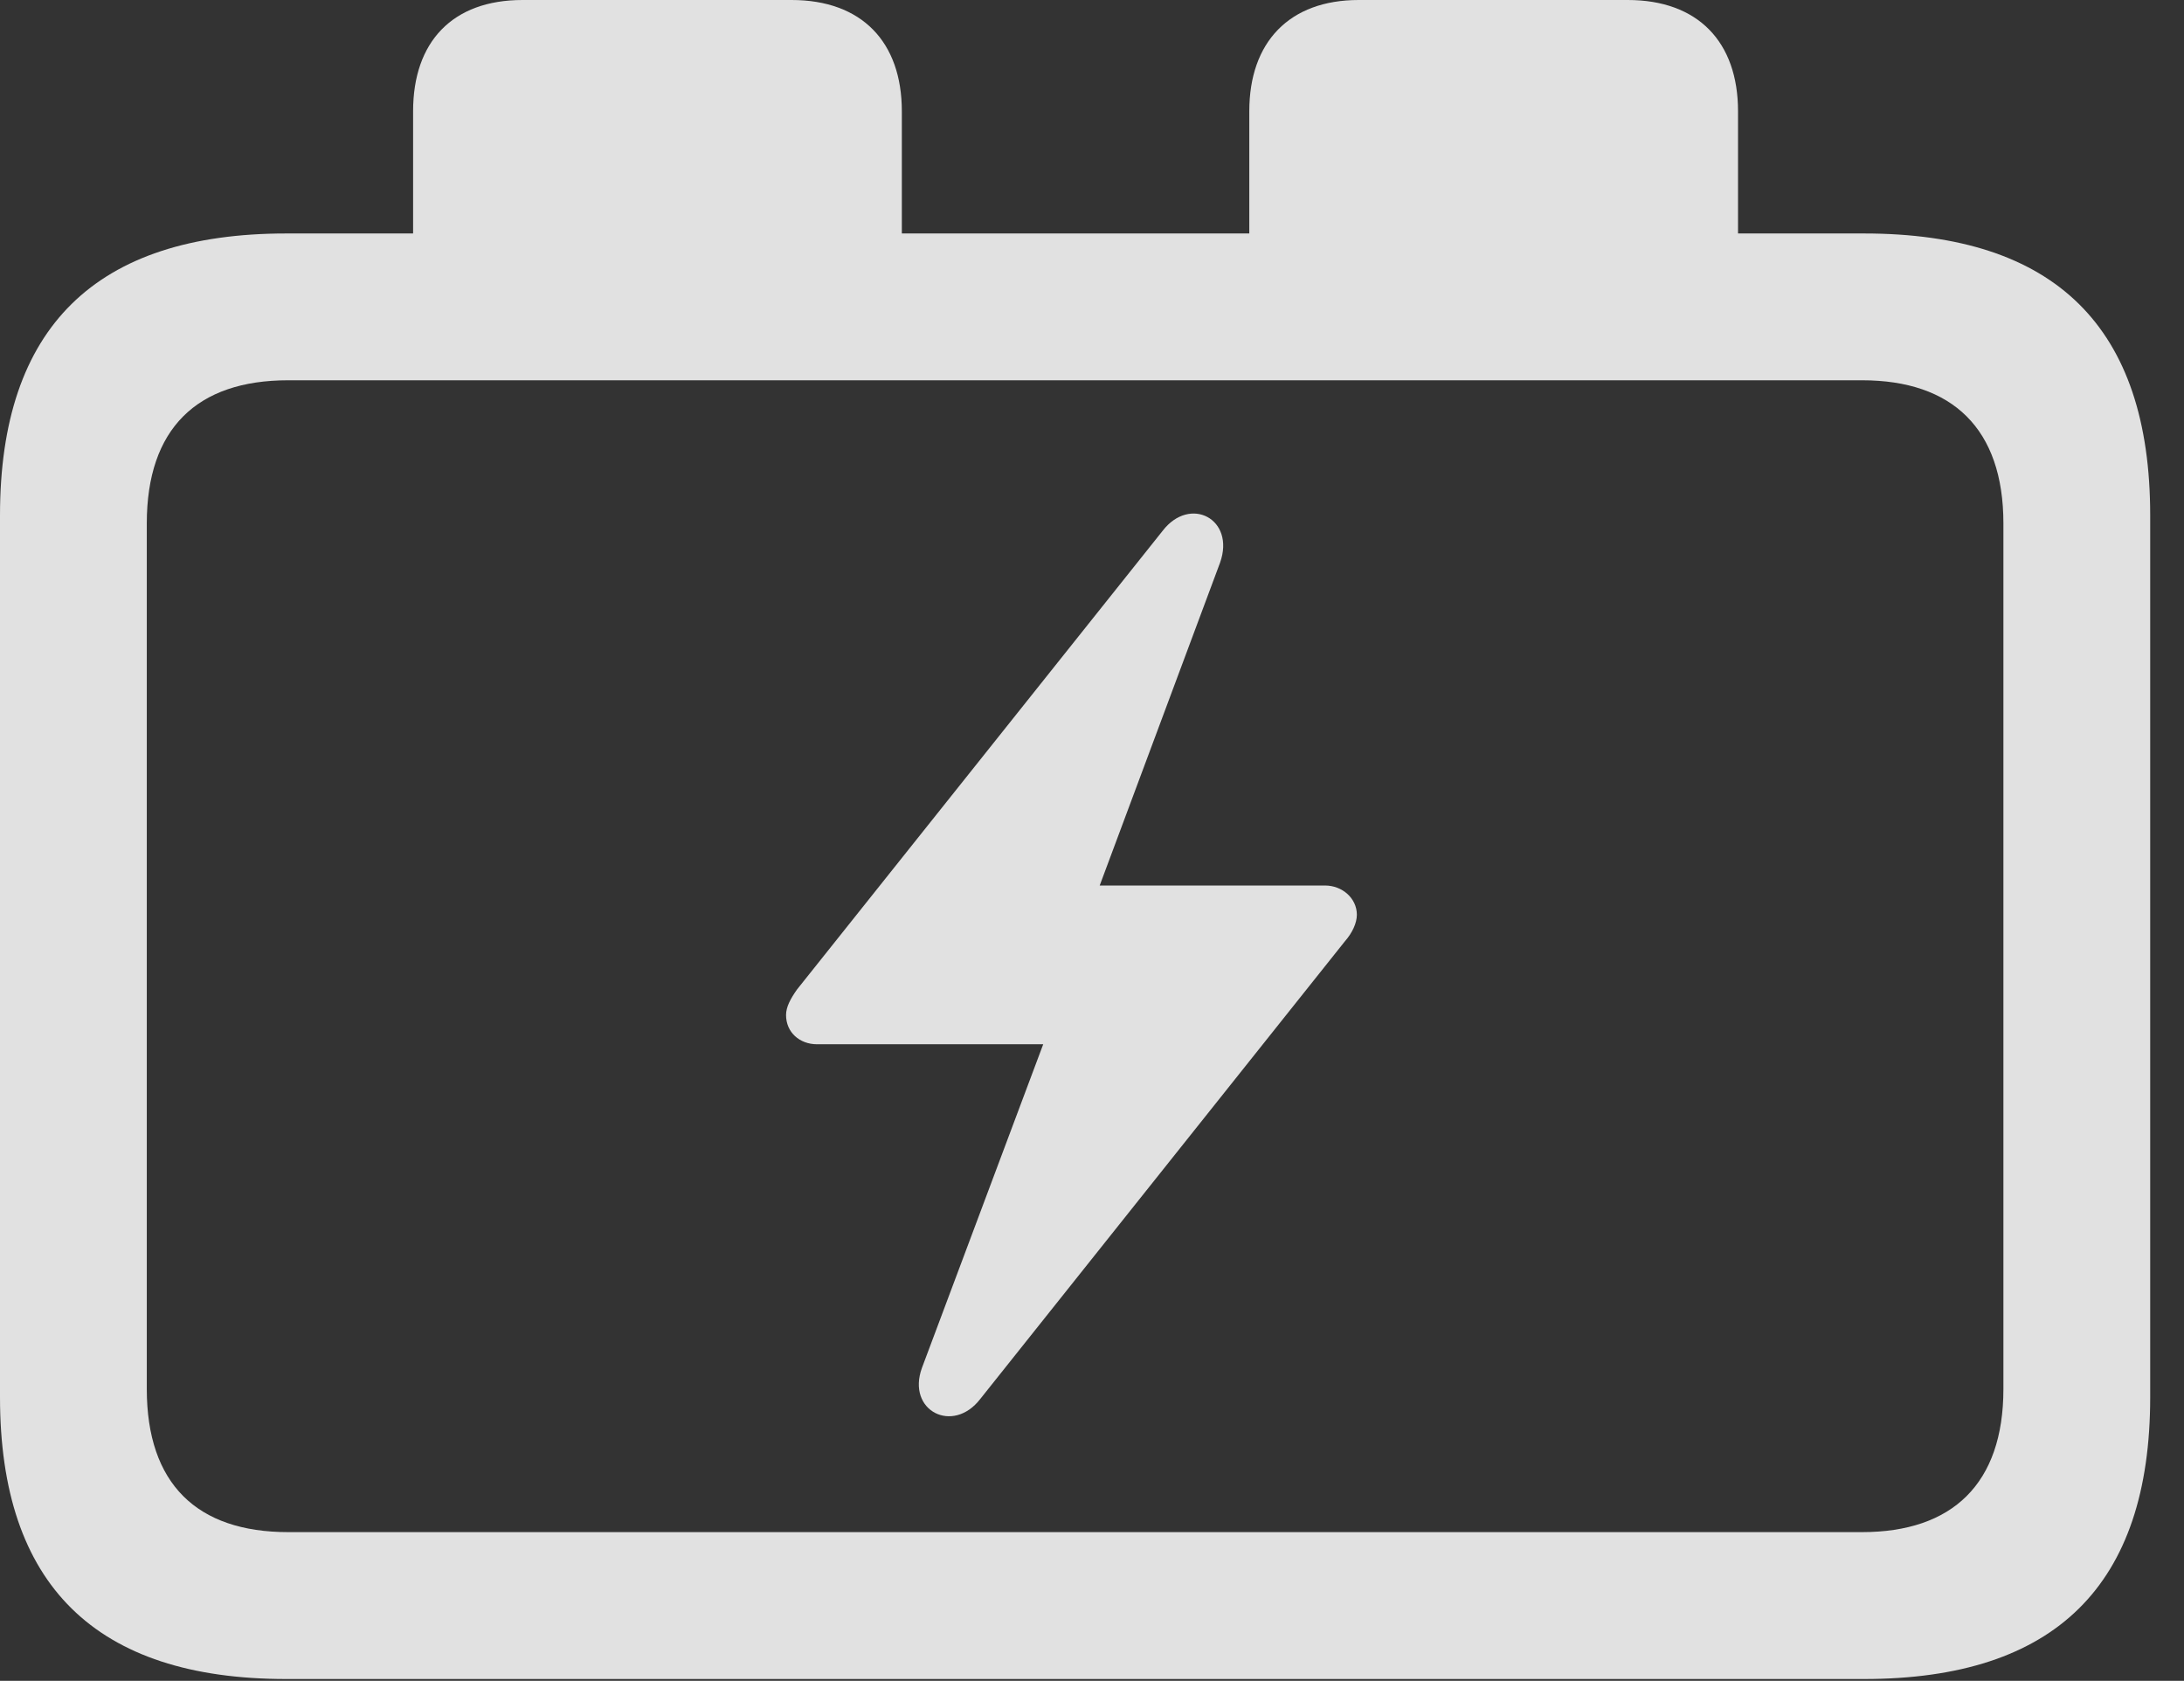 <?xml version="1.0" encoding="UTF-8"?>
<!--Generator: Apple Native CoreSVG 326-->
<!DOCTYPE svg
PUBLIC "-//W3C//DTD SVG 1.1//EN"
       "http://www.w3.org/Graphics/SVG/1.1/DTD/svg11.dtd">
<svg version="1.1" xmlns="http://www.w3.org/2000/svg" xmlns:xlink="http://www.w3.org/1999/xlink" viewBox="0 0 23.389 17.998">
 <rect x="0" y="0" width="23.389" height="17.998" fill="#333333" stroke="none"/>
 <g>
  <rect height="17.998" opacity="0" width="23.389" x="0" y="0"/>
  <path d="M3.066 17.979L19.961 17.979C22.012 17.979 23.027 16.973 23.027 14.961L23.027 5.518C23.027 3.506 22.012 2.5 19.961 2.5L18.613 2.5L18.613 1.191C18.613 0.449 18.184 0 17.432 0L14.551 0C13.809 0 13.379 0.449 13.379 1.191L13.379 2.5L9.658 2.5L9.658 1.191C9.658 0.449 9.229 0 8.477 0L5.596 0C4.844 0 4.424 0.449 4.424 1.191L4.424 2.5L3.066 2.5C1.025 2.5 0 3.506 0 5.518L0 14.961C0 16.973 1.025 17.979 3.066 17.979ZM1.572 14.873L1.572 5.605C1.572 4.59 2.109 4.072 3.086 4.072L19.941 4.072C20.908 4.072 21.455 4.59 21.455 5.605L21.455 14.873C21.455 15.889 20.908 16.406 19.941 16.406L3.086 16.406C2.109 16.406 1.572 15.889 1.572 14.873Z" fill="white" fill-opacity="0.85"/>
  <path d="M8.418 10.869C8.418 11.055 8.564 11.182 8.75 11.182L11.172 11.182L9.873 14.648C9.707 15.107 10.205 15.361 10.498 14.98L14.404 10.078C14.482 9.99 14.531 9.883 14.531 9.795C14.531 9.619 14.375 9.482 14.19 9.482L11.777 9.482L13.066 6.025C13.232 5.557 12.744 5.303 12.451 5.684L8.535 10.596C8.467 10.693 8.418 10.781 8.418 10.869Z" fill="white" fill-opacity="0.85"/>
 </g>
</svg>
